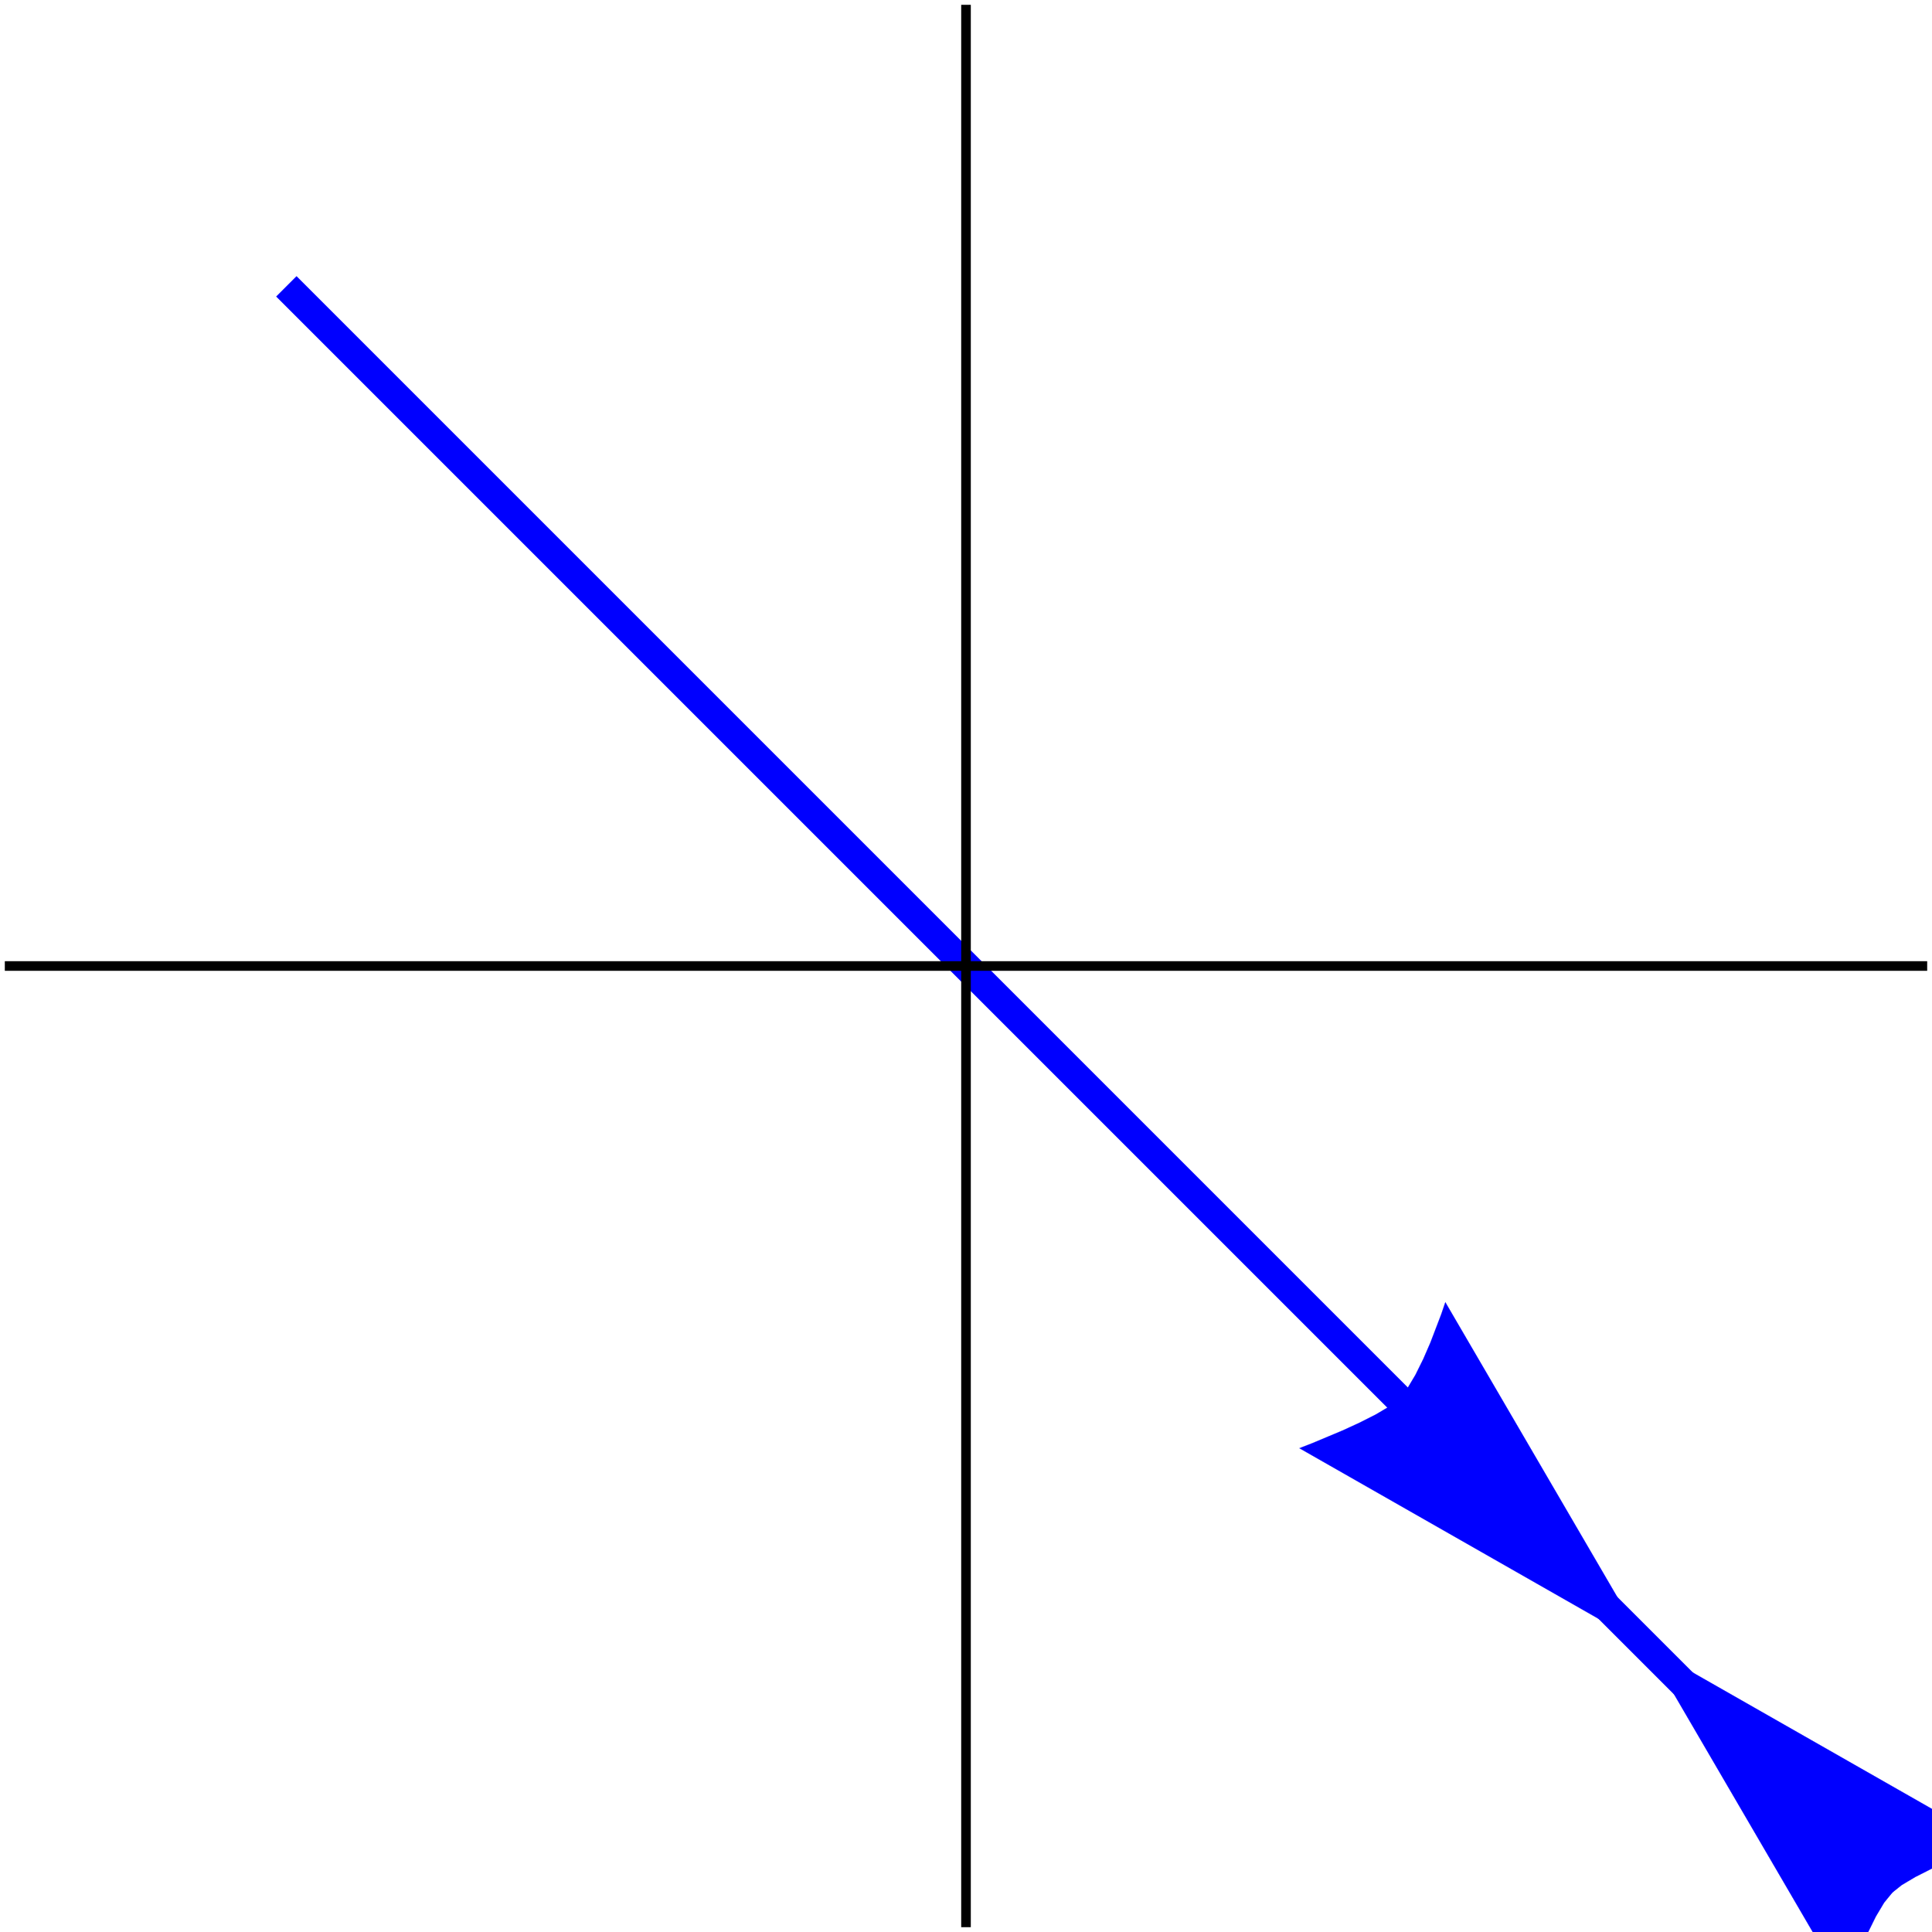 <?xml version="1.0" encoding="UTF-8"?>
<svg xmlns="http://www.w3.org/2000/svg" xmlns:xlink="http://www.w3.org/1999/xlink" width="359pt" height="359pt" viewBox="0 0 359 359" version="1.1">
<g id="surface49">
<path style="fill:none;stroke-width:5.358;stroke-linecap:butt;stroke-linejoin:miter;stroke:rgb(0%,0%,99.998%);stroke-opacity:1;stroke-miterlimit:3.25;" d="M 425.648 364.648 L 127.207 66.207 L 333.938 272.938 " transform="matrix(1,0,0,1,-74,-13)"/>
<path style="fill-rule:nonzero;fill:rgb(0%,0%,99.998%);fill-opacity:1;stroke-width:0.03;stroke-linecap:square;stroke-linejoin:miter;stroke:rgb(0%,0%,99.998%);stroke-opacity:1;stroke-miterlimit:3.25;" d="M 417.02 382.605 L 417.789 380.355 L 419.797 375.105 L 421.117 372.062 L 422.57 369.117 L 424.102 366.551 L 425.648 364.648 L 427.391 363.266 L 429.926 361.762 L 432.945 360.234 L 436.129 358.773 L 441.711 356.43 L 444.137 355.484 L 379.793 318.793 Z M 417.02 382.605 " transform="matrix(1,0,0,1,-74,-13)"/>
<path style="fill-rule:nonzero;fill:rgb(0%,0%,99.998%);fill-opacity:1;stroke-width:0.03;stroke-linecap:square;stroke-linejoin:miter;stroke:rgb(0%,0%,99.998%);stroke-opacity:1;stroke-miterlimit:3.25;" d="M 342.57 254.98 L 341.801 257.234 L 339.793 262.484 L 338.473 265.523 L 337.016 268.469 L 335.488 271.035 L 333.938 272.938 L 332.199 274.324 L 329.66 275.828 L 326.641 277.355 L 323.461 278.816 L 317.879 281.156 L 315.449 282.102 L 379.793 318.793 Z M 342.57 254.98 " transform="matrix(1,0,0,1,-74,-13)"/>
<path style="fill:none;stroke-width:1.786;stroke-linecap:butt;stroke-linejoin:miter;stroke:rgb(0%,0%,0%);stroke-opacity:1;stroke-miterlimit:3.25;" d="M 74.895 192.5 L 432.105 192.5 " transform="matrix(1,0,0,1,-74,-13)"/>
<path style="fill:none;stroke-width:1.786;stroke-linecap:butt;stroke-linejoin:miter;stroke:rgb(0%,0%,0%);stroke-opacity:1;stroke-miterlimit:3.25;" d="M 253.5 371.105 L 253.5 13.895 " transform="matrix(1,0,0,1,-74,-13)"/>
</g>
</svg>
